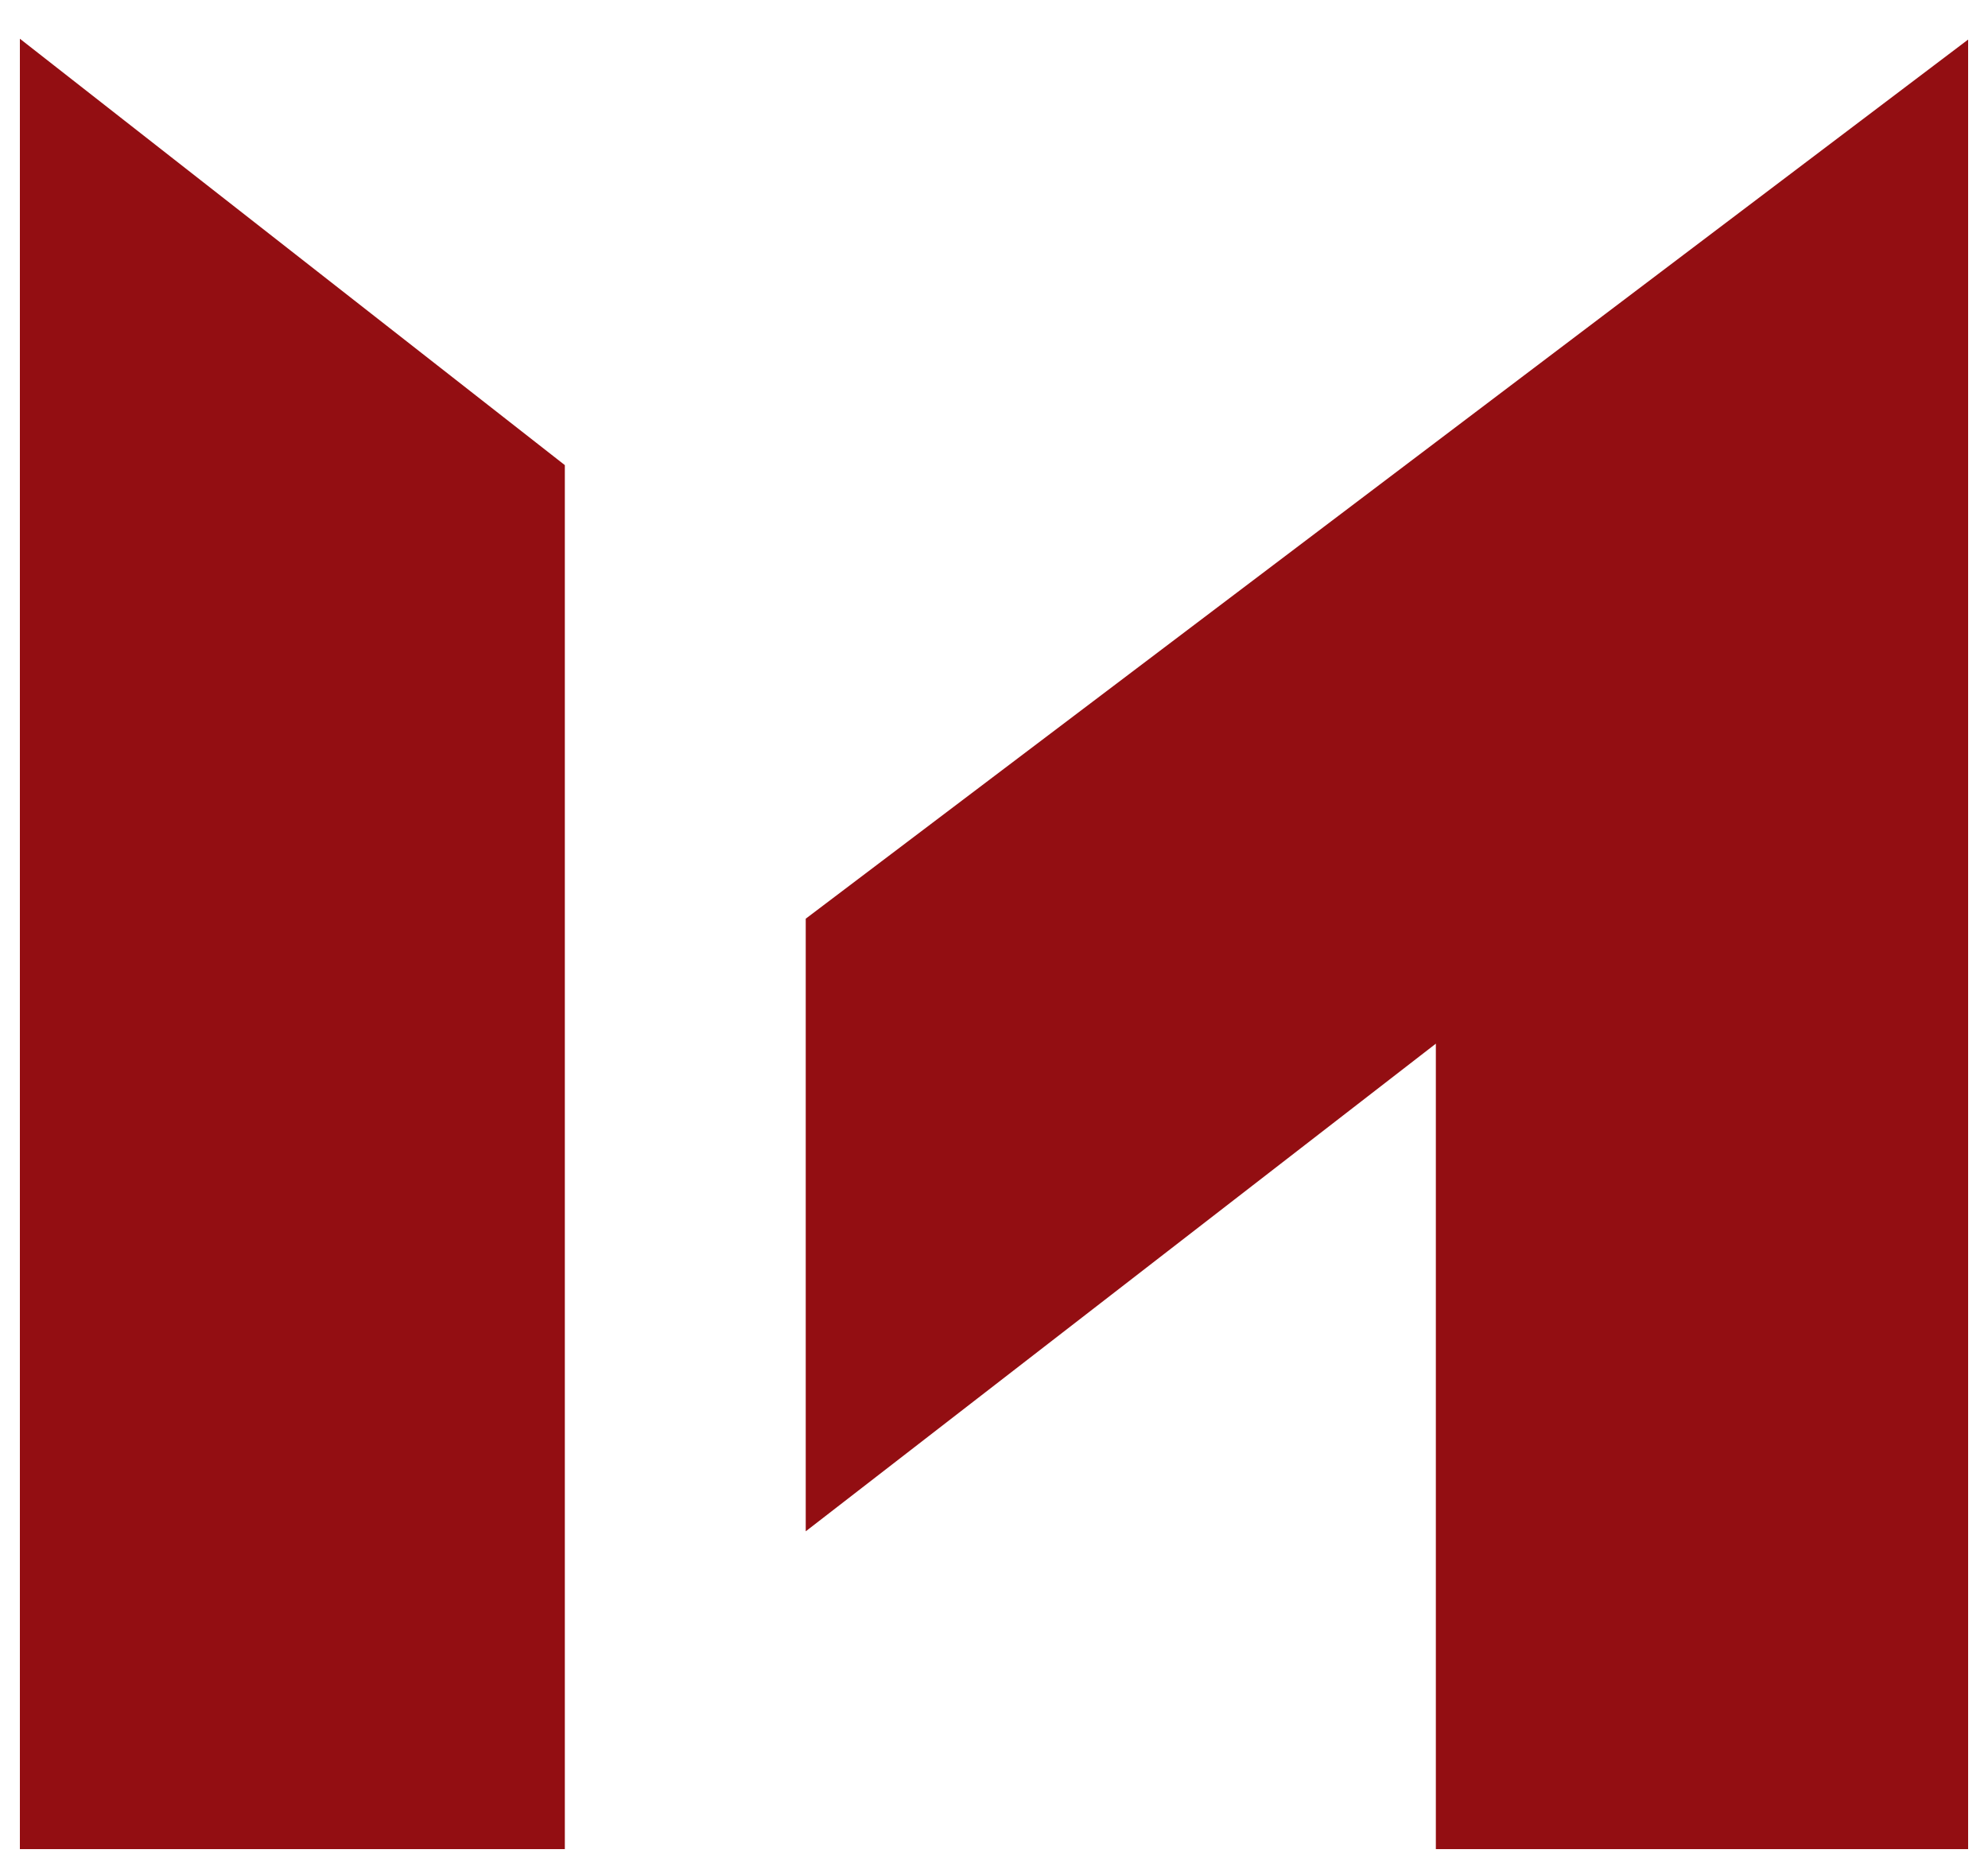 <svg width="50" height="47" viewBox="0 0 50 47" fill="none" xmlns="http://www.w3.org/2000/svg">
<path d="M13.706 11.94L1 2V46H13.706V11.94Z" fill="#930E12" stroke="#930E12"/>
<path d="M20.765 37.489V23.351L49 2V46H36.613V25.226L20.765 37.489Z" fill="#930E12" stroke="#930E12"/>
</svg>
